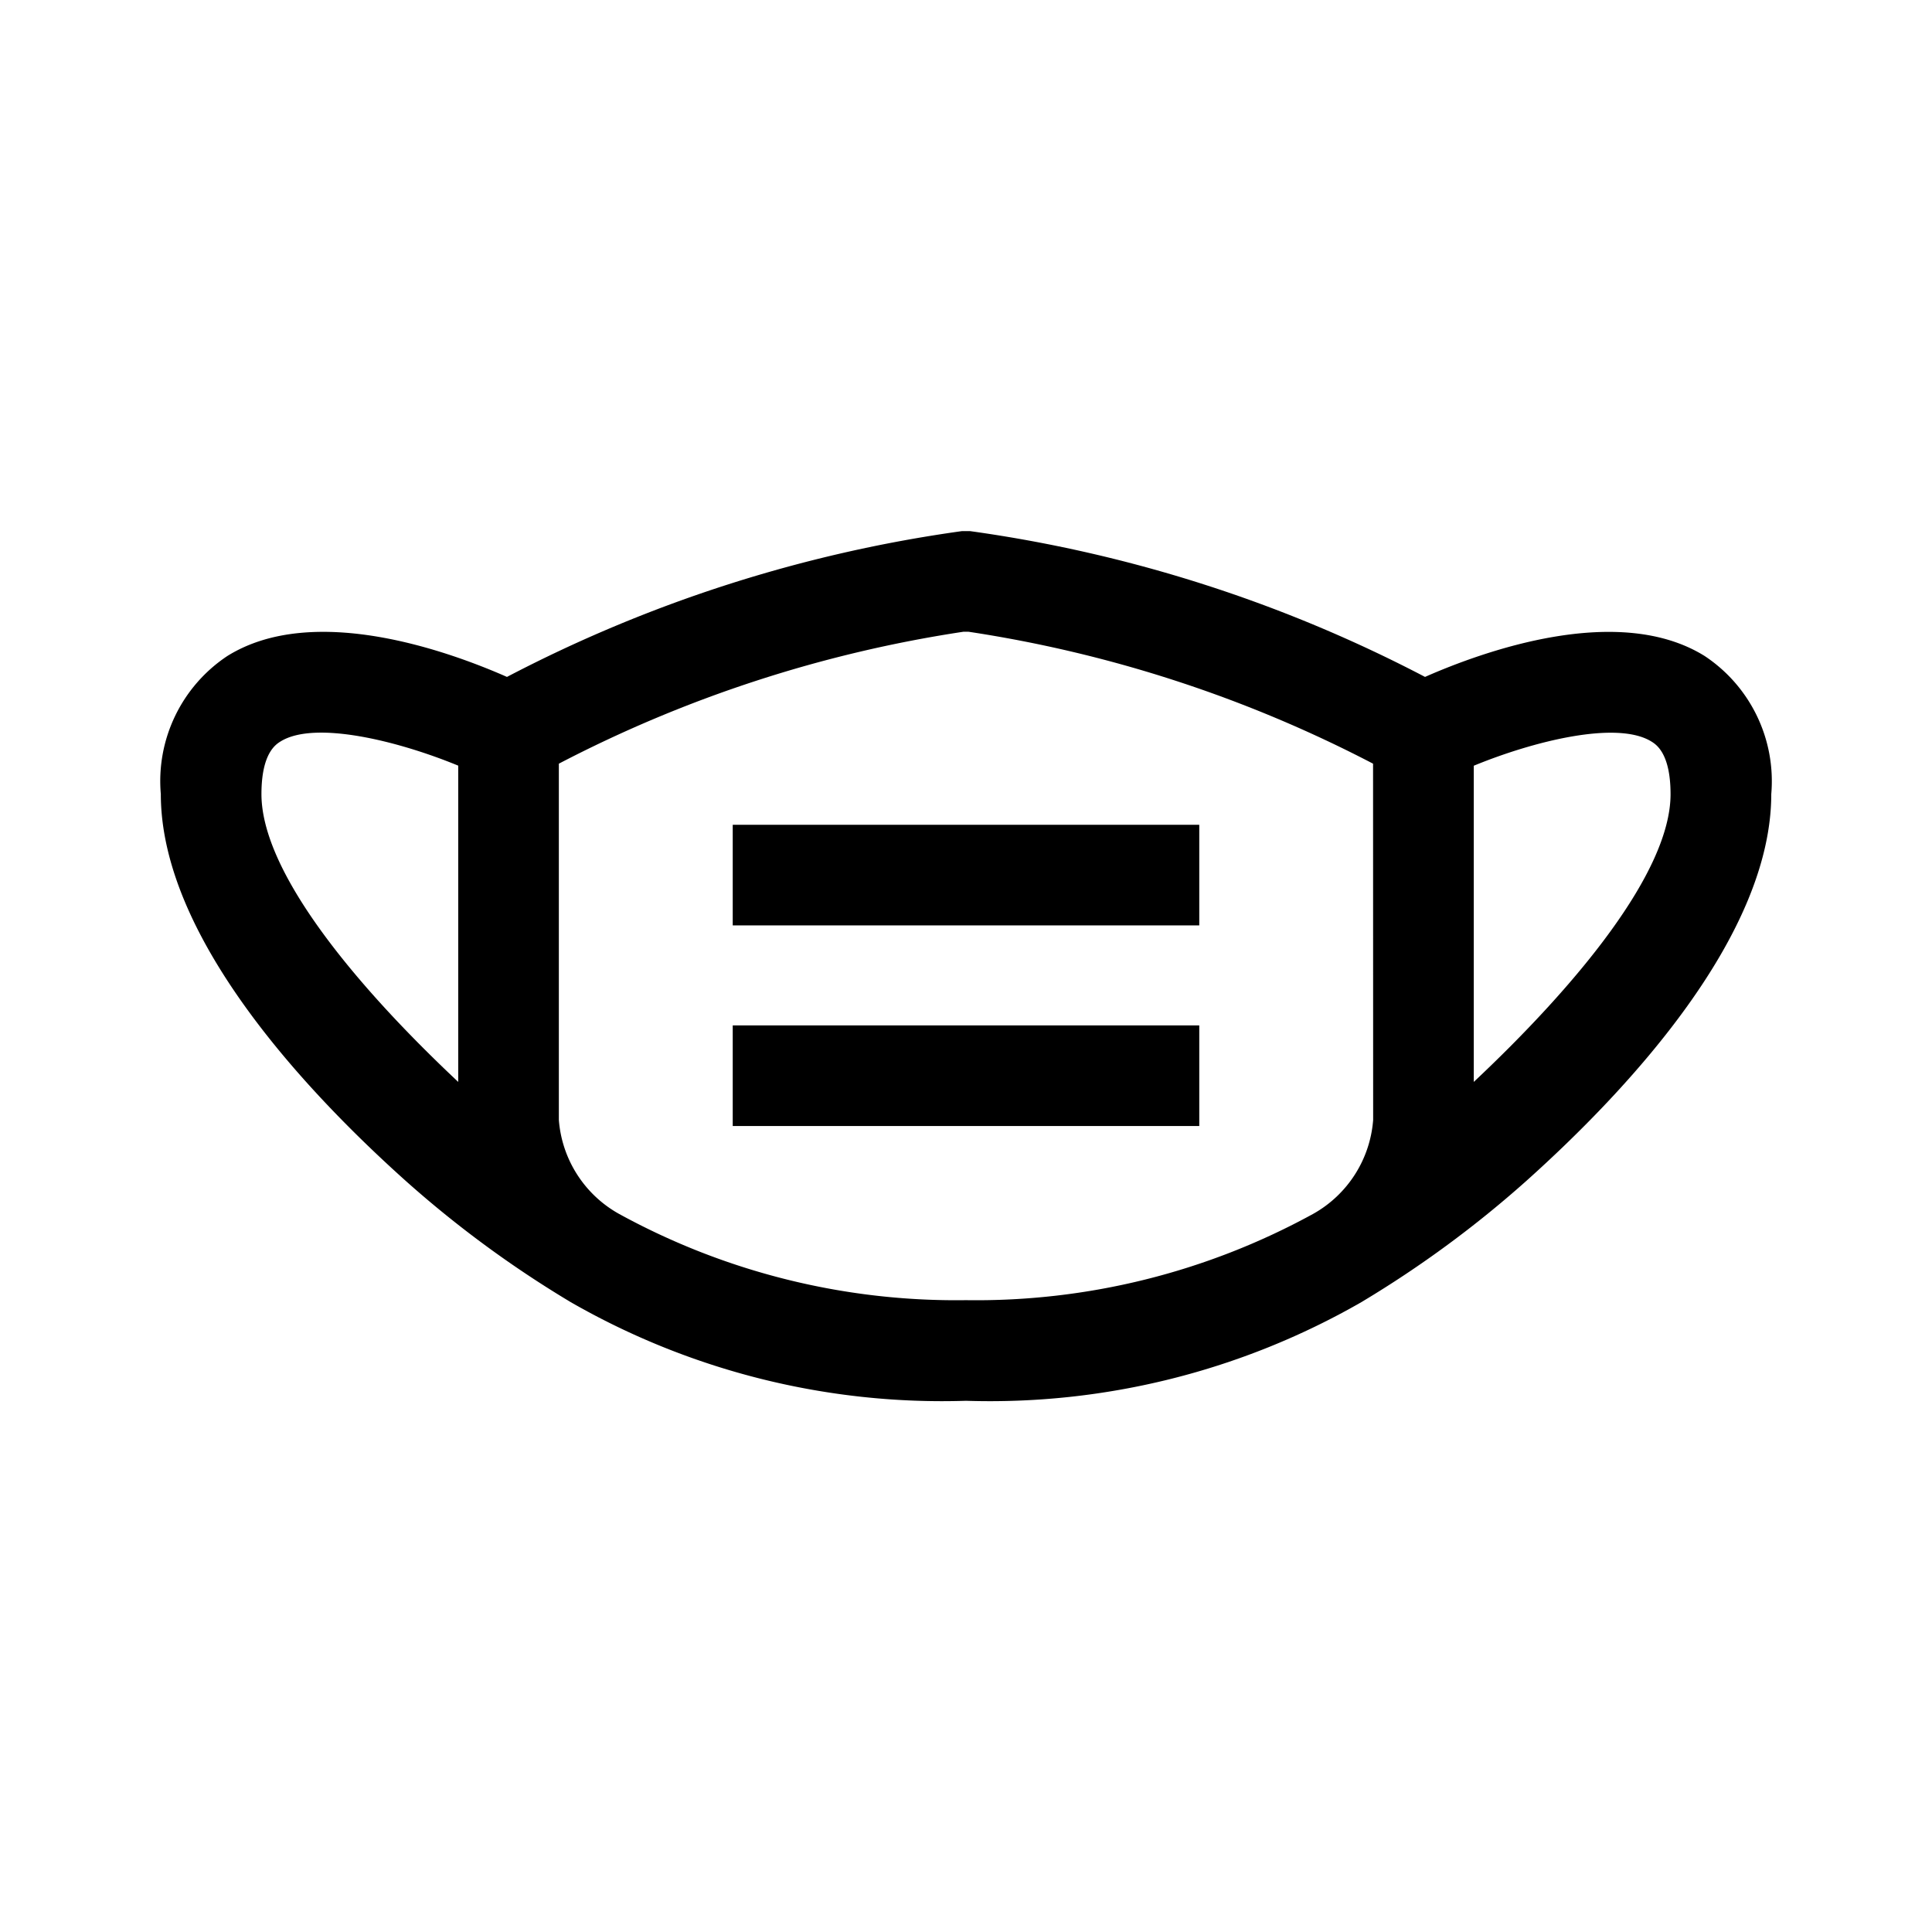 <svg id="Layer_1" data-name="Layer 1" xmlns="http://www.w3.org/2000/svg" viewBox="0 0 21.6 21.6">
  <path d="M19.058,7.334c-.965-.6-2.479-.051-3.126.234a15.596,15.596,0,0,0-5.086-1.63h-.092a15.596,15.596,0,0,0-5.086,1.63c-.647-.285-2.161-.835-3.126-.234a1.679,1.679,0,0,0-.744,1.544c0,1.582,1.59,3.296,2.741,4.327a12.112,12.112,0,0,0,1.825,1.343l.013.008A8.34,8.34,0,0,0,10.8,15.661,8.34,8.34,0,0,0,15.224,14.556l.013-.008a12.112,12.112,0,0,0,1.825-1.343c1.151-1.031,2.741-2.745,2.741-4.327A1.679,1.679,0,0,0,19.058,7.334ZM5.123,12.096c-1.149-1.079-2.2-2.346-2.2-3.218,0-.455.16-.555.213-.588.382-.238,1.314-.007,1.987.27Zm10.229.425a1.318,1.318,0,0,1-.672,1.051A7.833,7.833,0,0,1,10.8,14.536a7.833,7.833,0,0,1-3.88-.965,1.318,1.318,0,0,1-.672-1.051V8.538a14.452,14.452,0,0,1,4.523-1.475h.057a14.452,14.452,0,0,1,4.523,1.475Zm1.125-.425V8.561c.673-.277,1.605-.508,1.987-.27.053.033.213.133.213.588C18.677,9.749,17.625,11.017,16.477,12.096ZM10.8,11.464h2.608v1.125H8.192v-1.125Zm0-2.243h2.608v1.125H8.192v-1.125Z"/>
</svg>
